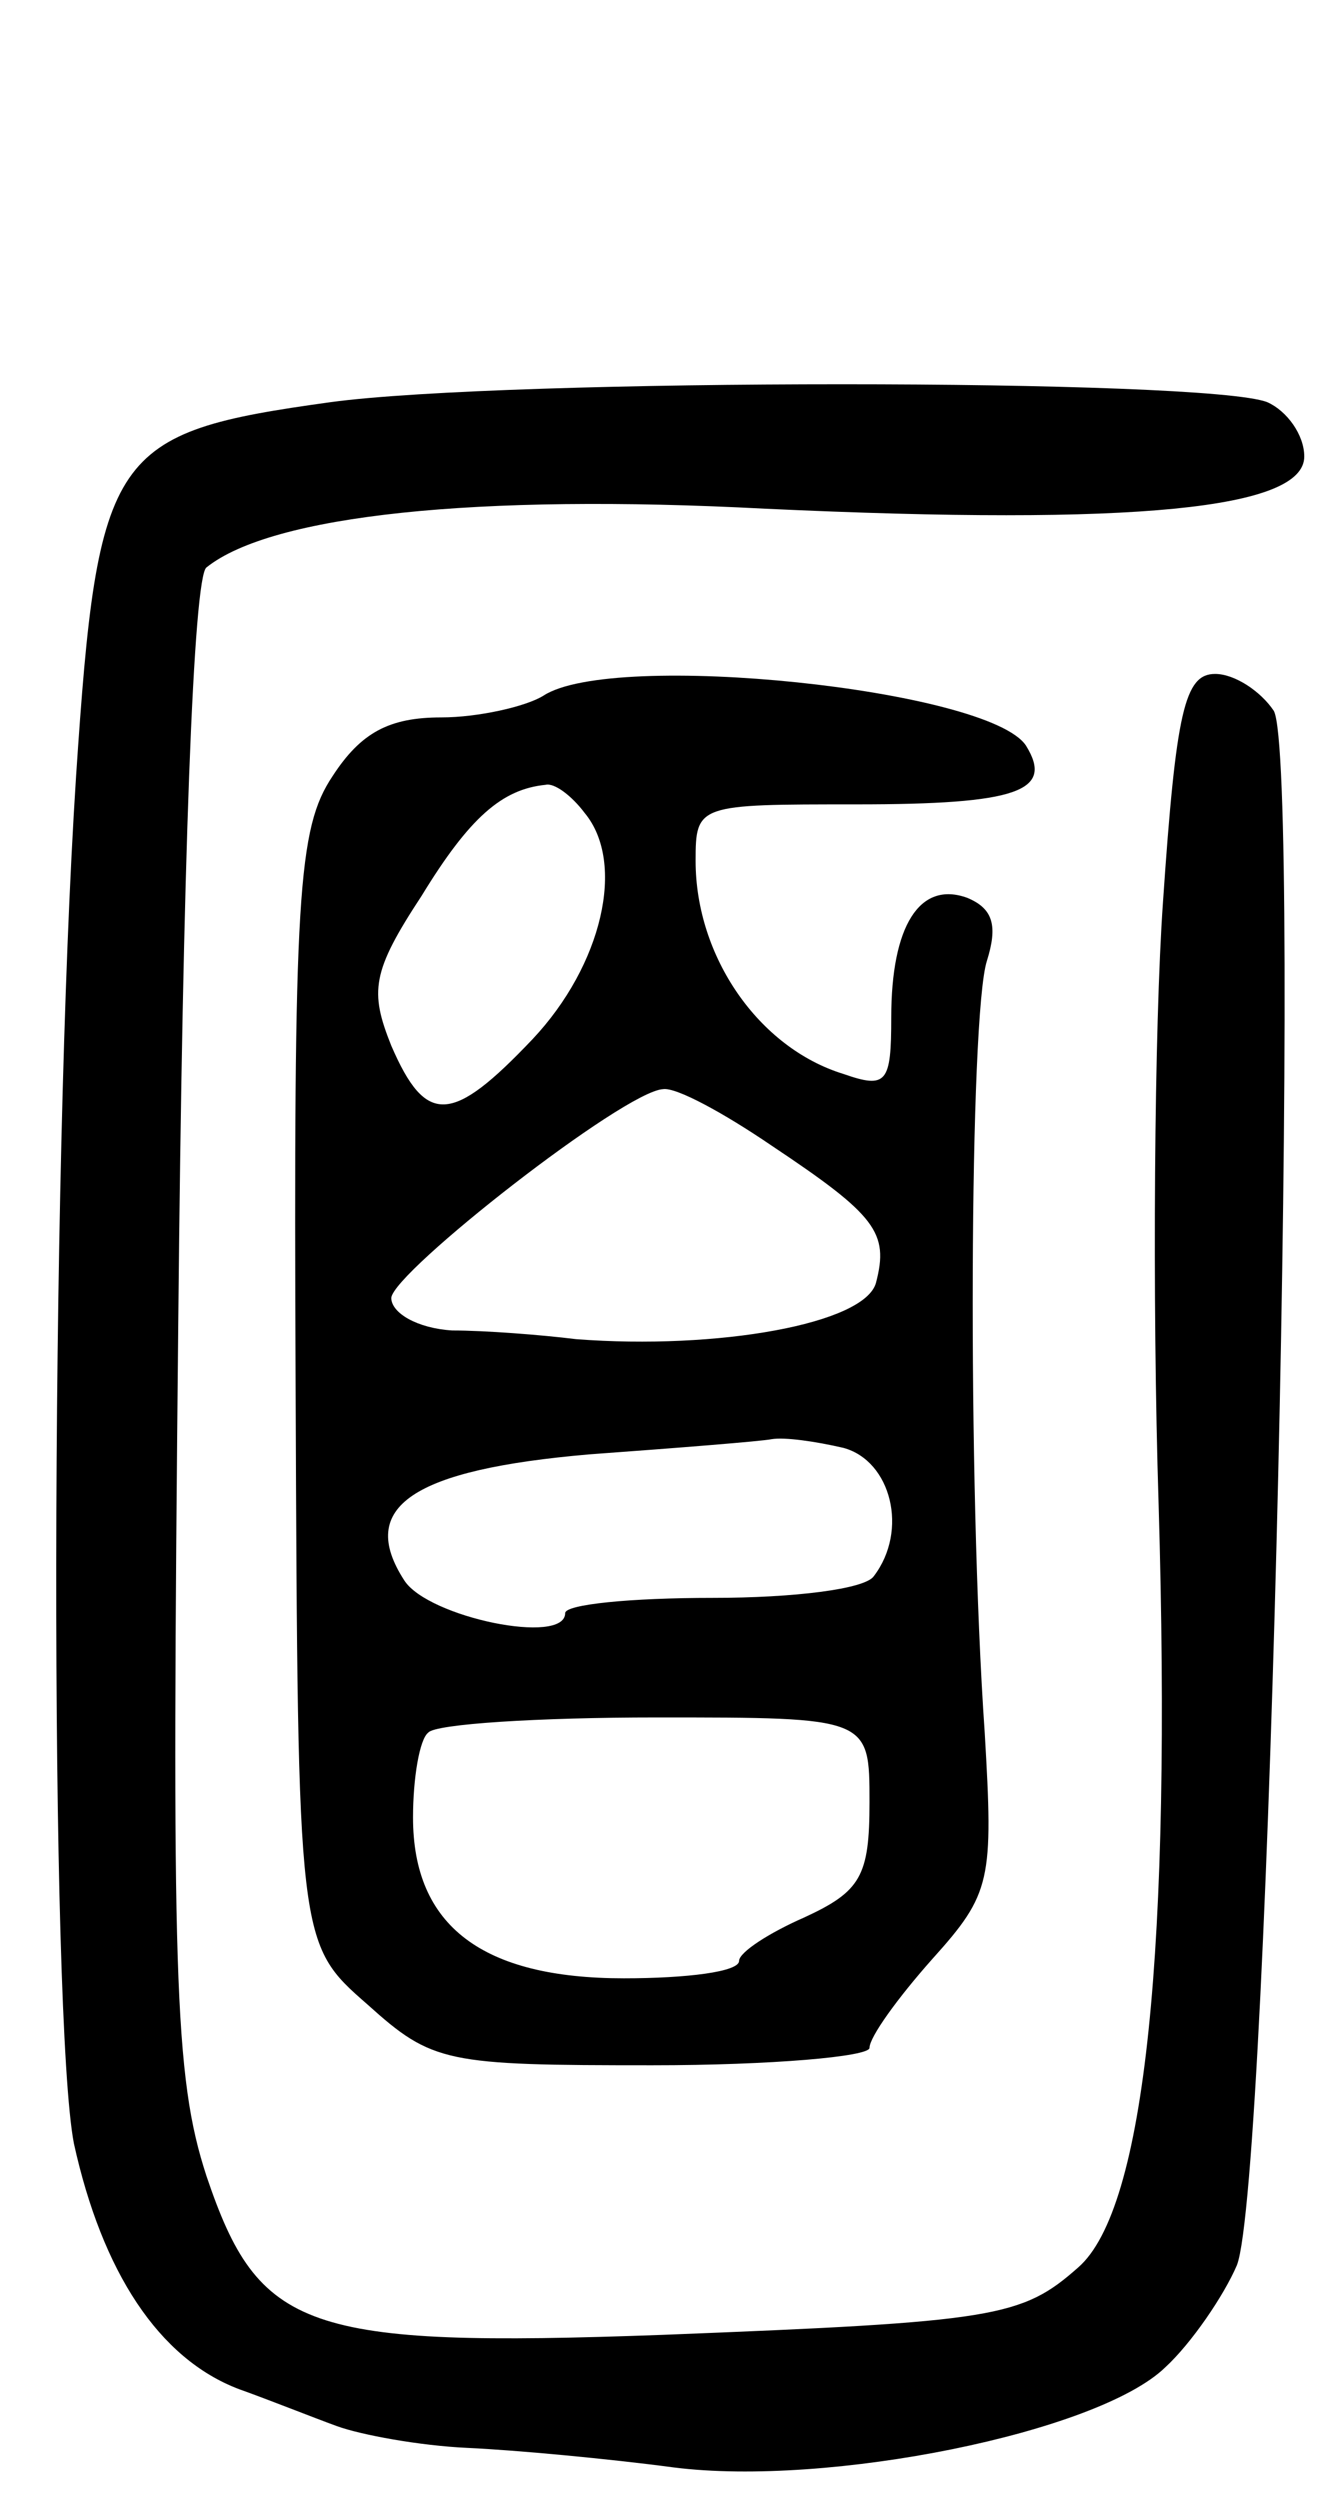 <svg version="1.0" xmlns="http://www.w3.org/2000/svg"
 width="61pt" height="115pt" viewBox="0 0 61 115"
 preserveAspectRatio="xMidYMid meet">
<g transform="translate(0,115) scale(0.1,-0.1)"
fill="#000000" stroke="none">
<path d="M152 965 c-101 -14 -107 -22 -117 -172 -12 -185 -12 -572 -1 -629 13
-59 39 -99 76 -113 14 -5 34 -13 45 -17 11 -4 38 -9 60 -10 22 -1 65 -5 95 -9
71 -9 195 16 226 46 12 11 27 33 33 47 15 38 30 691 17 715 -6 9 -18 17 -27
17 -14 0 -18 -17 -24 -105 -4 -57 -5 -182 -2 -277 6 -204 -6 -324 -37 -351
-26 -23 -38 -25 -191 -31 -165 -6 -186 2 -210 73 -15 46 -16 92 -13 392 2 212
7 344 13 348 30 24 124 34 257 27 171 -8 248 0 248 24 0 10 -8 21 -17 25 -28
11 -350 11 -431 0z"/>
<path d="M250 830 c-8 -5 -30 -10 -47 -10 -24 0 -37 -7 -50 -27 -16 -24 -18
-54 -17 -282 1 -255 1 -255 33 -283 30 -27 36 -28 131 -28 55 0 100 4 100 8 0
5 13 23 29 41 27 30 28 36 24 104 -8 115 -7 330 1 355 5 16 3 24 -9 29 -22 8
-35 -13 -35 -55 0 -30 -2 -33 -22 -26 -39 12 -68 54 -68 98 0 26 1 26 74 26
74 0 91 6 78 27 -17 26 -190 44 -222 23z m19 -54 c19 -23 8 -70 -24 -104 -37
-39 -49 -40 -65 -3 -10 25 -9 34 14 69 22 36 37 49 57 51 4 1 12 -5 18 -13z
m86 -153 c48 -32 54 -40 48 -63 -5 -19 -73 -31 -138 -26 -16 2 -42 4 -57 4
-16 1 -28 8 -28 15 1 12 107 95 125 96 6 1 28 -11 50 -26z m33 -139 c22 -6 30
-38 14 -59 -4 -6 -37 -10 -74 -10 -38 0 -68 -3 -68 -7 0 -15 -63 -2 -74 15
-22 34 4 51 85 58 41 3 79 6 84 7 6 1 20 -1 33 -4z m12 -163 c0 -34 -4 -41
-30 -53 -16 -7 -30 -16 -30 -20 0 -5 -24 -8 -53 -8 -65 0 -97 24 -97 74 0 18
3 36 7 39 3 4 51 7 105 7 98 0 98 0 98 -39z"/>
</g>
</svg>

